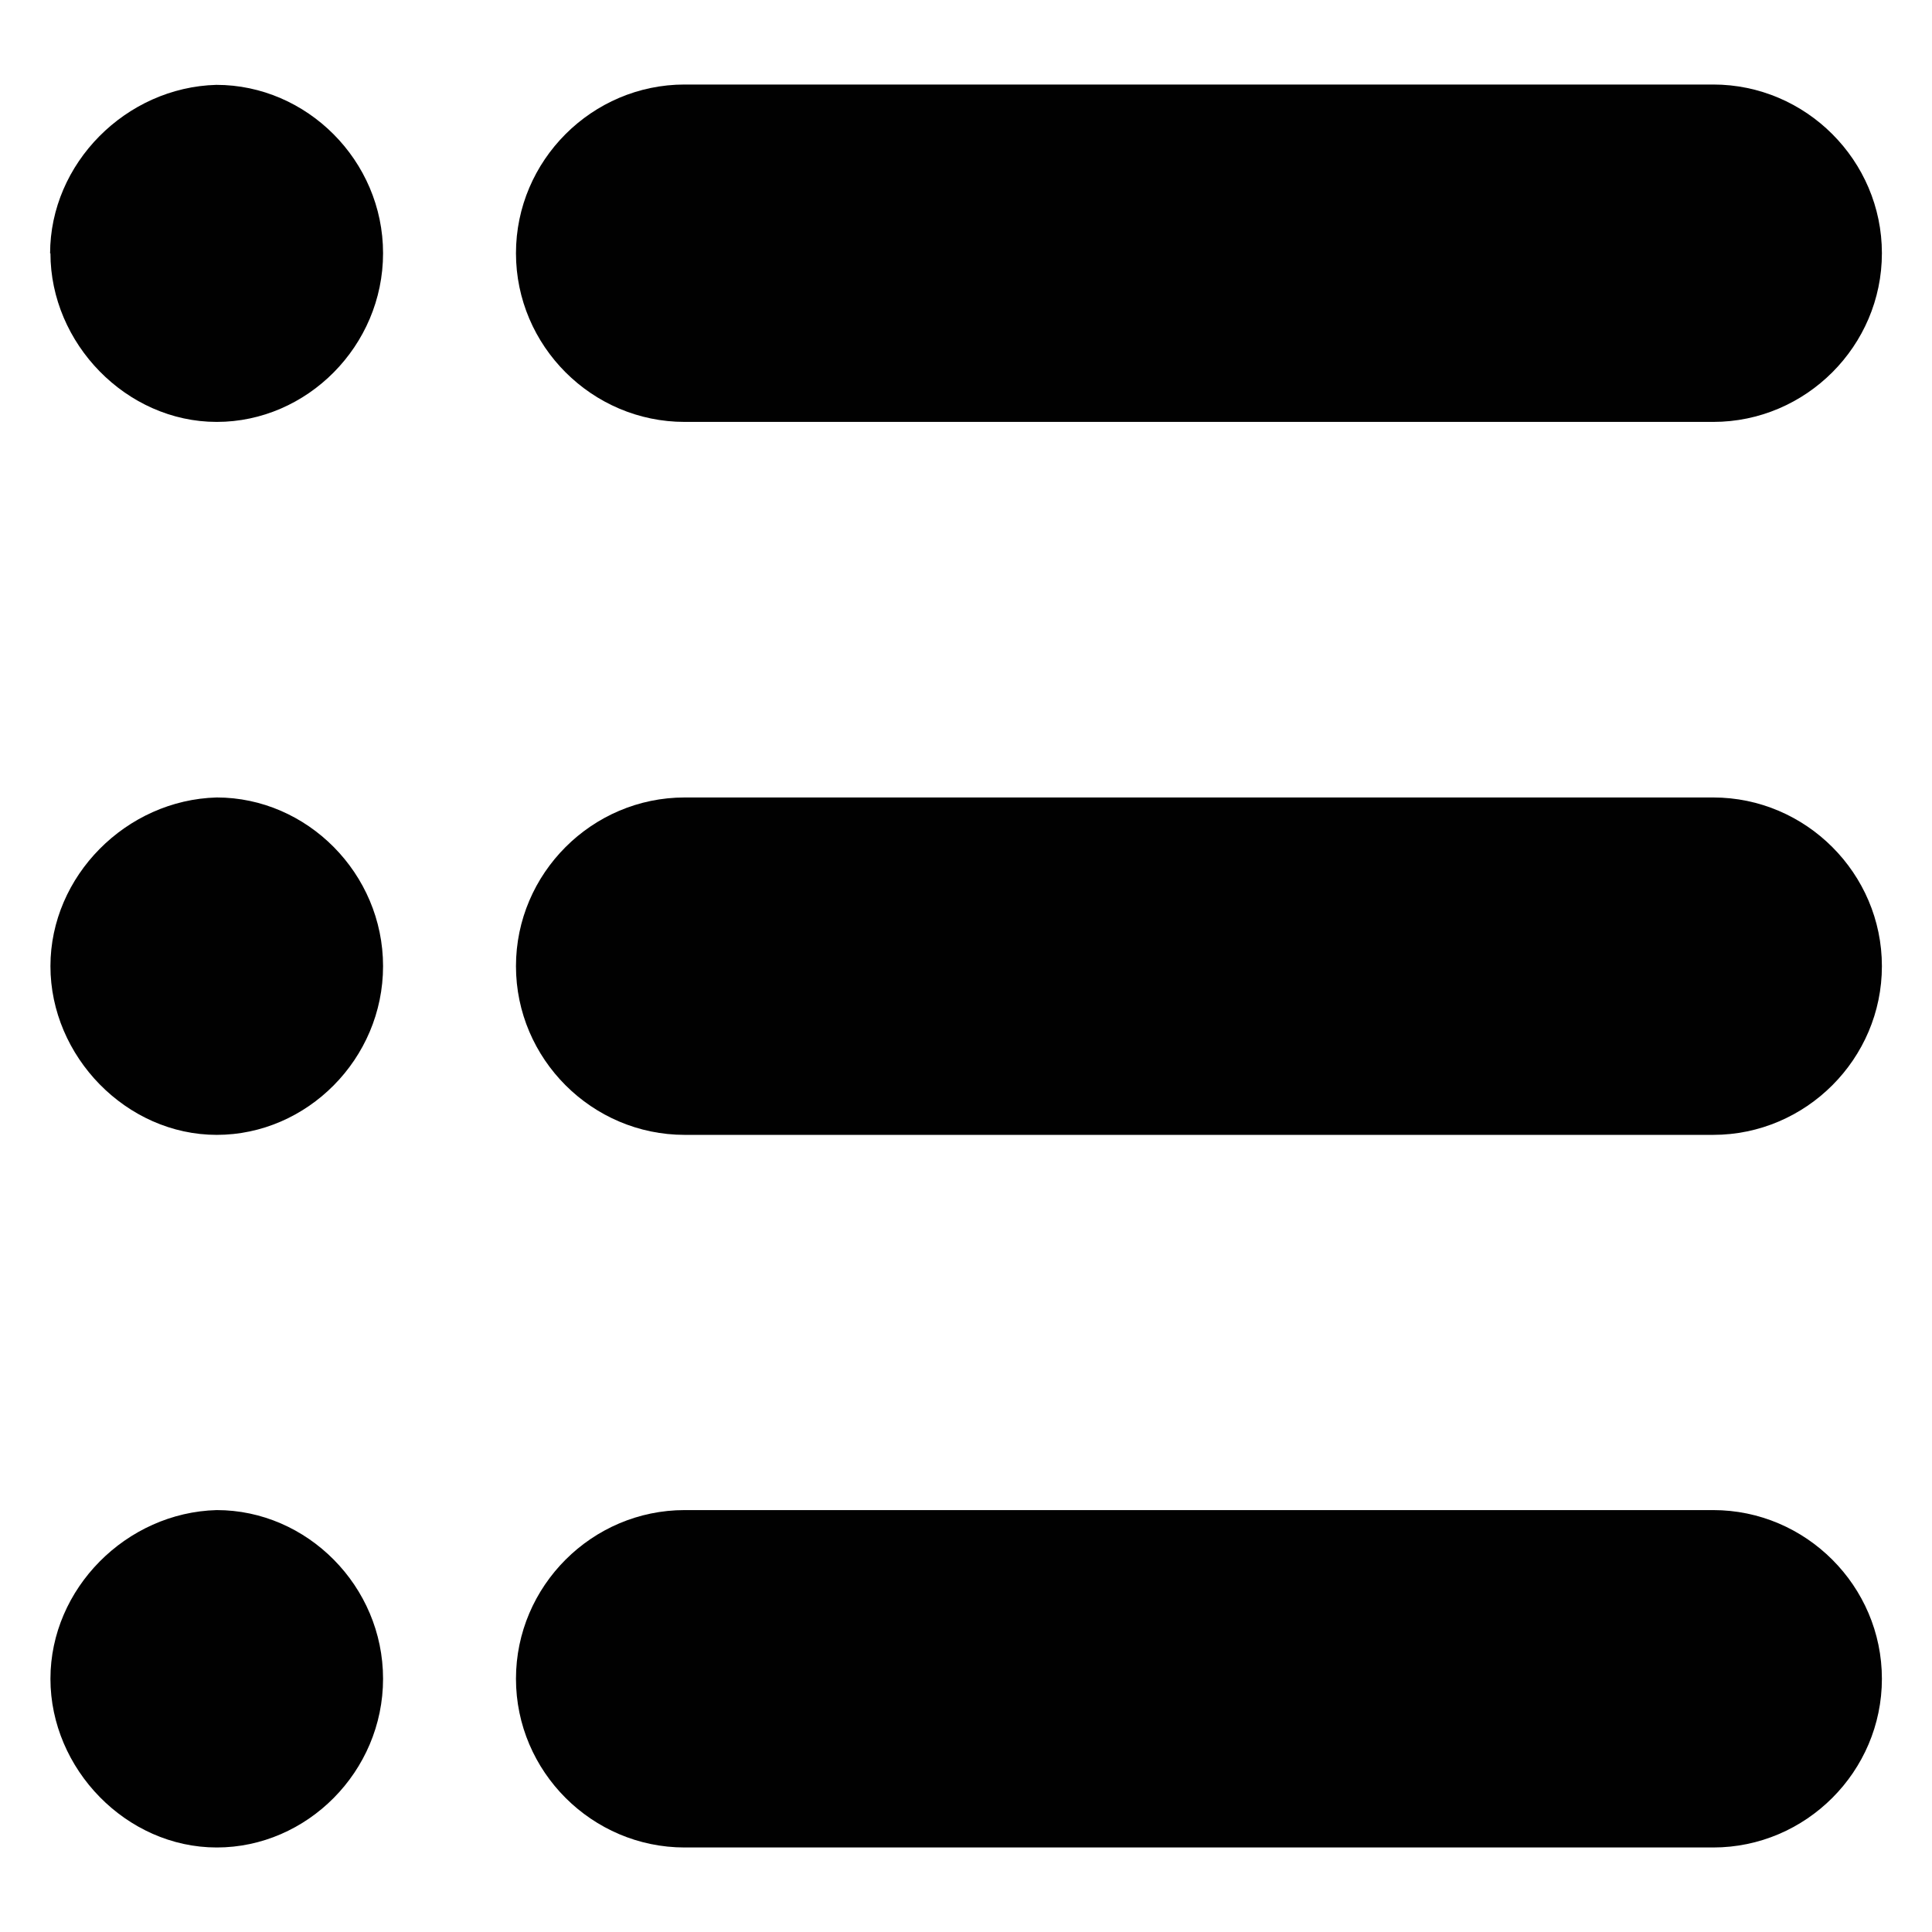 <?xml version="1.0" encoding="UTF-8"?>
<svg id="Layer_2" data-name="Layer 2" xmlns="http://www.w3.org/2000/svg" viewBox="0 0 56.69 56.69">
  <defs>
    <style>
      .cls-1 {
        fill: none;
      }

      .cls-2 {
        fill: #010101;
      }
    </style>
  </defs>
  <g id="Layer_1-2" data-name="Layer 1">
    <g>
      <g>
        <path class="cls-2" d="M1.48,49.26c0,2.65,2.23,4.95,4.88,4.95s4.88-2.23,4.88-4.95-2.23-4.95-4.88-4.95c-2.65,.07-4.88,2.3-4.88,4.95Z"/>
        <path class="cls-2" d="M1.48,28.35c0,2.65,2.23,4.95,4.88,4.95s4.88-2.23,4.88-4.95-2.23-4.95-4.88-4.95c-2.65,.07-4.88,2.3-4.88,4.95Z"/>
        <path class="cls-2" d="M1.48,7.43c0,2.65,2.23,4.95,4.88,4.95s4.88-2.23,4.88-4.95S9,2.49,6.35,2.49c-2.65,.07-4.88,2.3-4.88,4.95Z"/>
        <path class="cls-2" d="M50.27,12.38H20.09c-2.72,0-4.95-2.23-4.95-4.95h0c0-2.72,2.23-4.95,4.95-4.95h30.18c2.72,0,4.95,2.23,4.95,4.95h0c0,2.72-2.23,4.95-4.95,4.95Z"/>
        <path class="cls-2" d="M50.27,33.3H20.09c-2.72,0-4.95-2.23-4.95-4.95h0c0-2.72,2.23-4.95,4.95-4.95h30.18c2.72,0,4.95,2.23,4.95,4.95h0c0,2.72-2.23,4.95-4.95,4.95Z"/>
        <path class="cls-2" d="M50.27,54.21H20.09c-2.72,0-4.95-2.23-4.95-4.95h0c0-2.72,2.23-4.95,4.95-4.95h30.18c2.72,0,4.95,2.23,4.95,4.95h0c0,2.72-2.23,4.95-4.95,4.95Z"/>
      </g>
      <rect class="cls-1" width="56.69" height="56.69"/>
    </g>
  </g>
</svg>